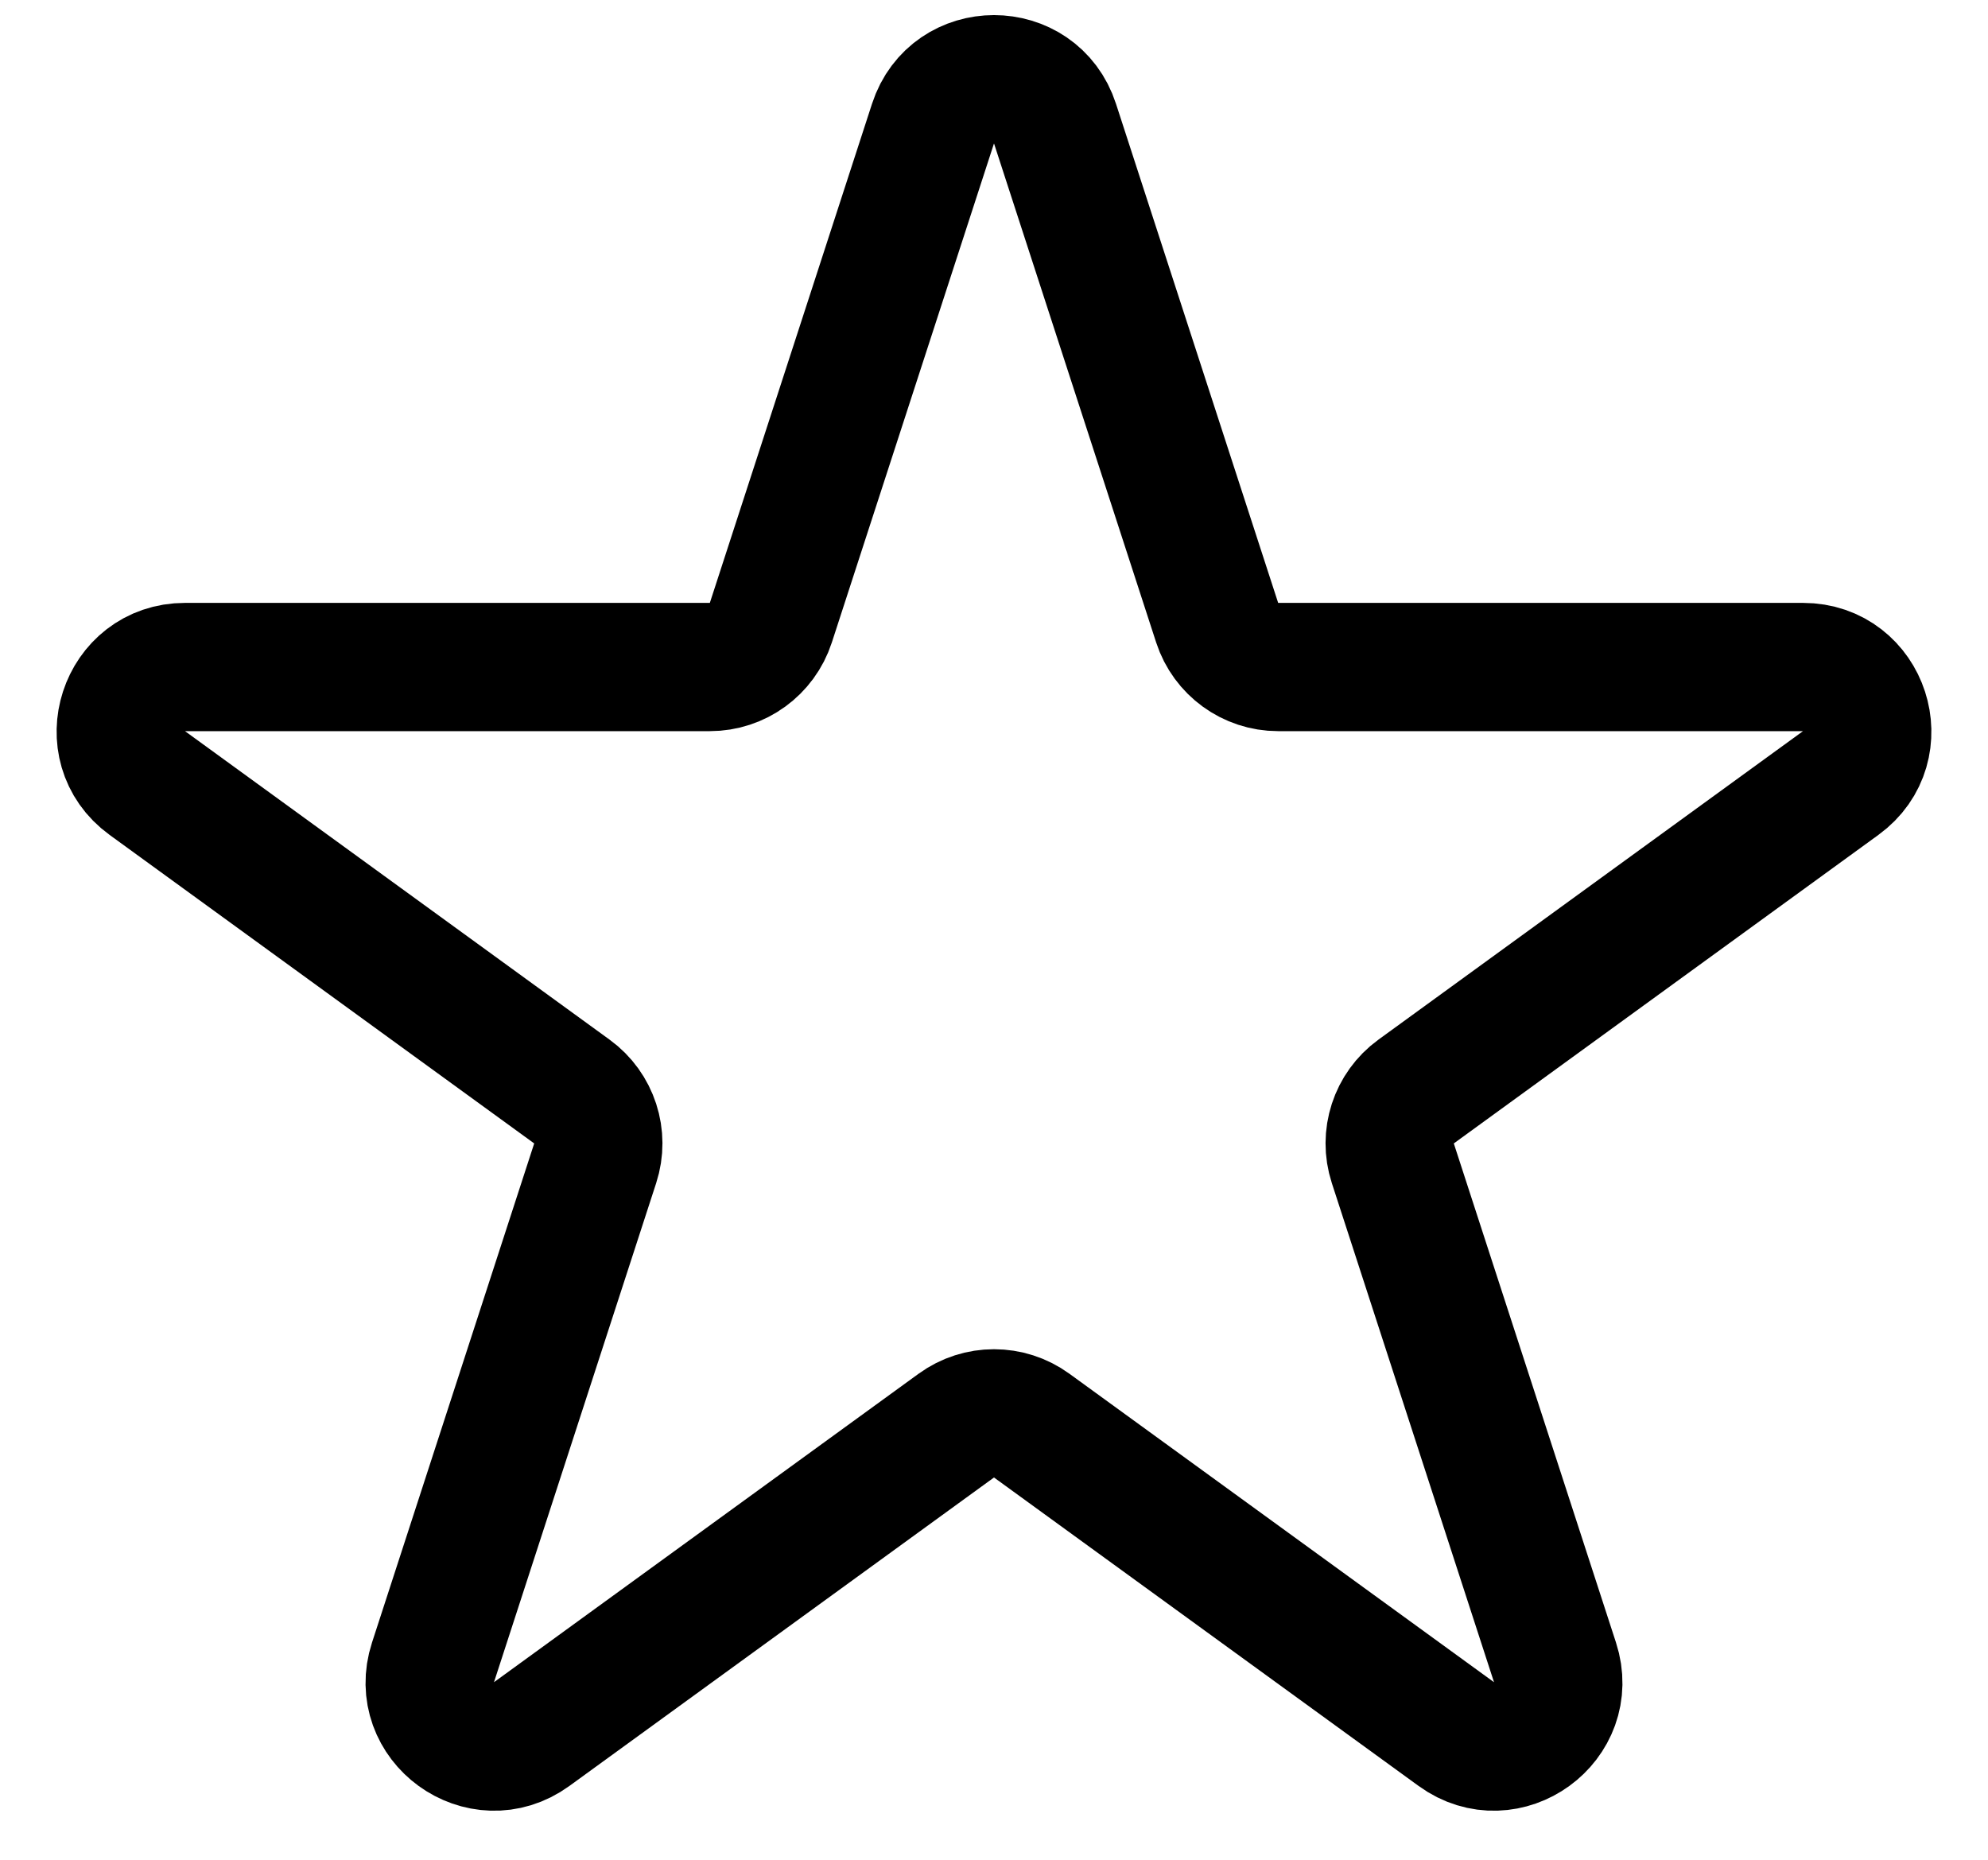 <svg width="31" height="29" viewBox="0 0 31 29" fill="none" xmlns="http://www.w3.org/2000/svg">
<path d="M14.549 1.927C14.848 1.005 16.152 1.005 16.451 1.927L18.98 9.71C19.114 10.122 19.498 10.401 19.931 10.401L28.115 10.401C29.084 10.401 29.487 11.641 28.703 12.21L22.082 17.021C21.732 17.275 21.585 17.727 21.719 18.139L24.248 25.922C24.547 26.843 23.492 27.609 22.709 27.04L16.088 22.23C15.737 21.975 15.263 21.975 14.912 22.23L8.291 27.04C7.507 27.609 6.453 26.843 6.752 25.922L9.281 18.139C9.415 17.727 9.268 17.275 8.918 17.021L2.297 12.21C1.513 11.641 1.916 10.401 2.885 10.401L11.069 10.401C11.502 10.401 11.886 10.122 12.02 9.71L14.549 1.927Z" stroke="currentcolor" stroke-width="2"/>
</svg>
